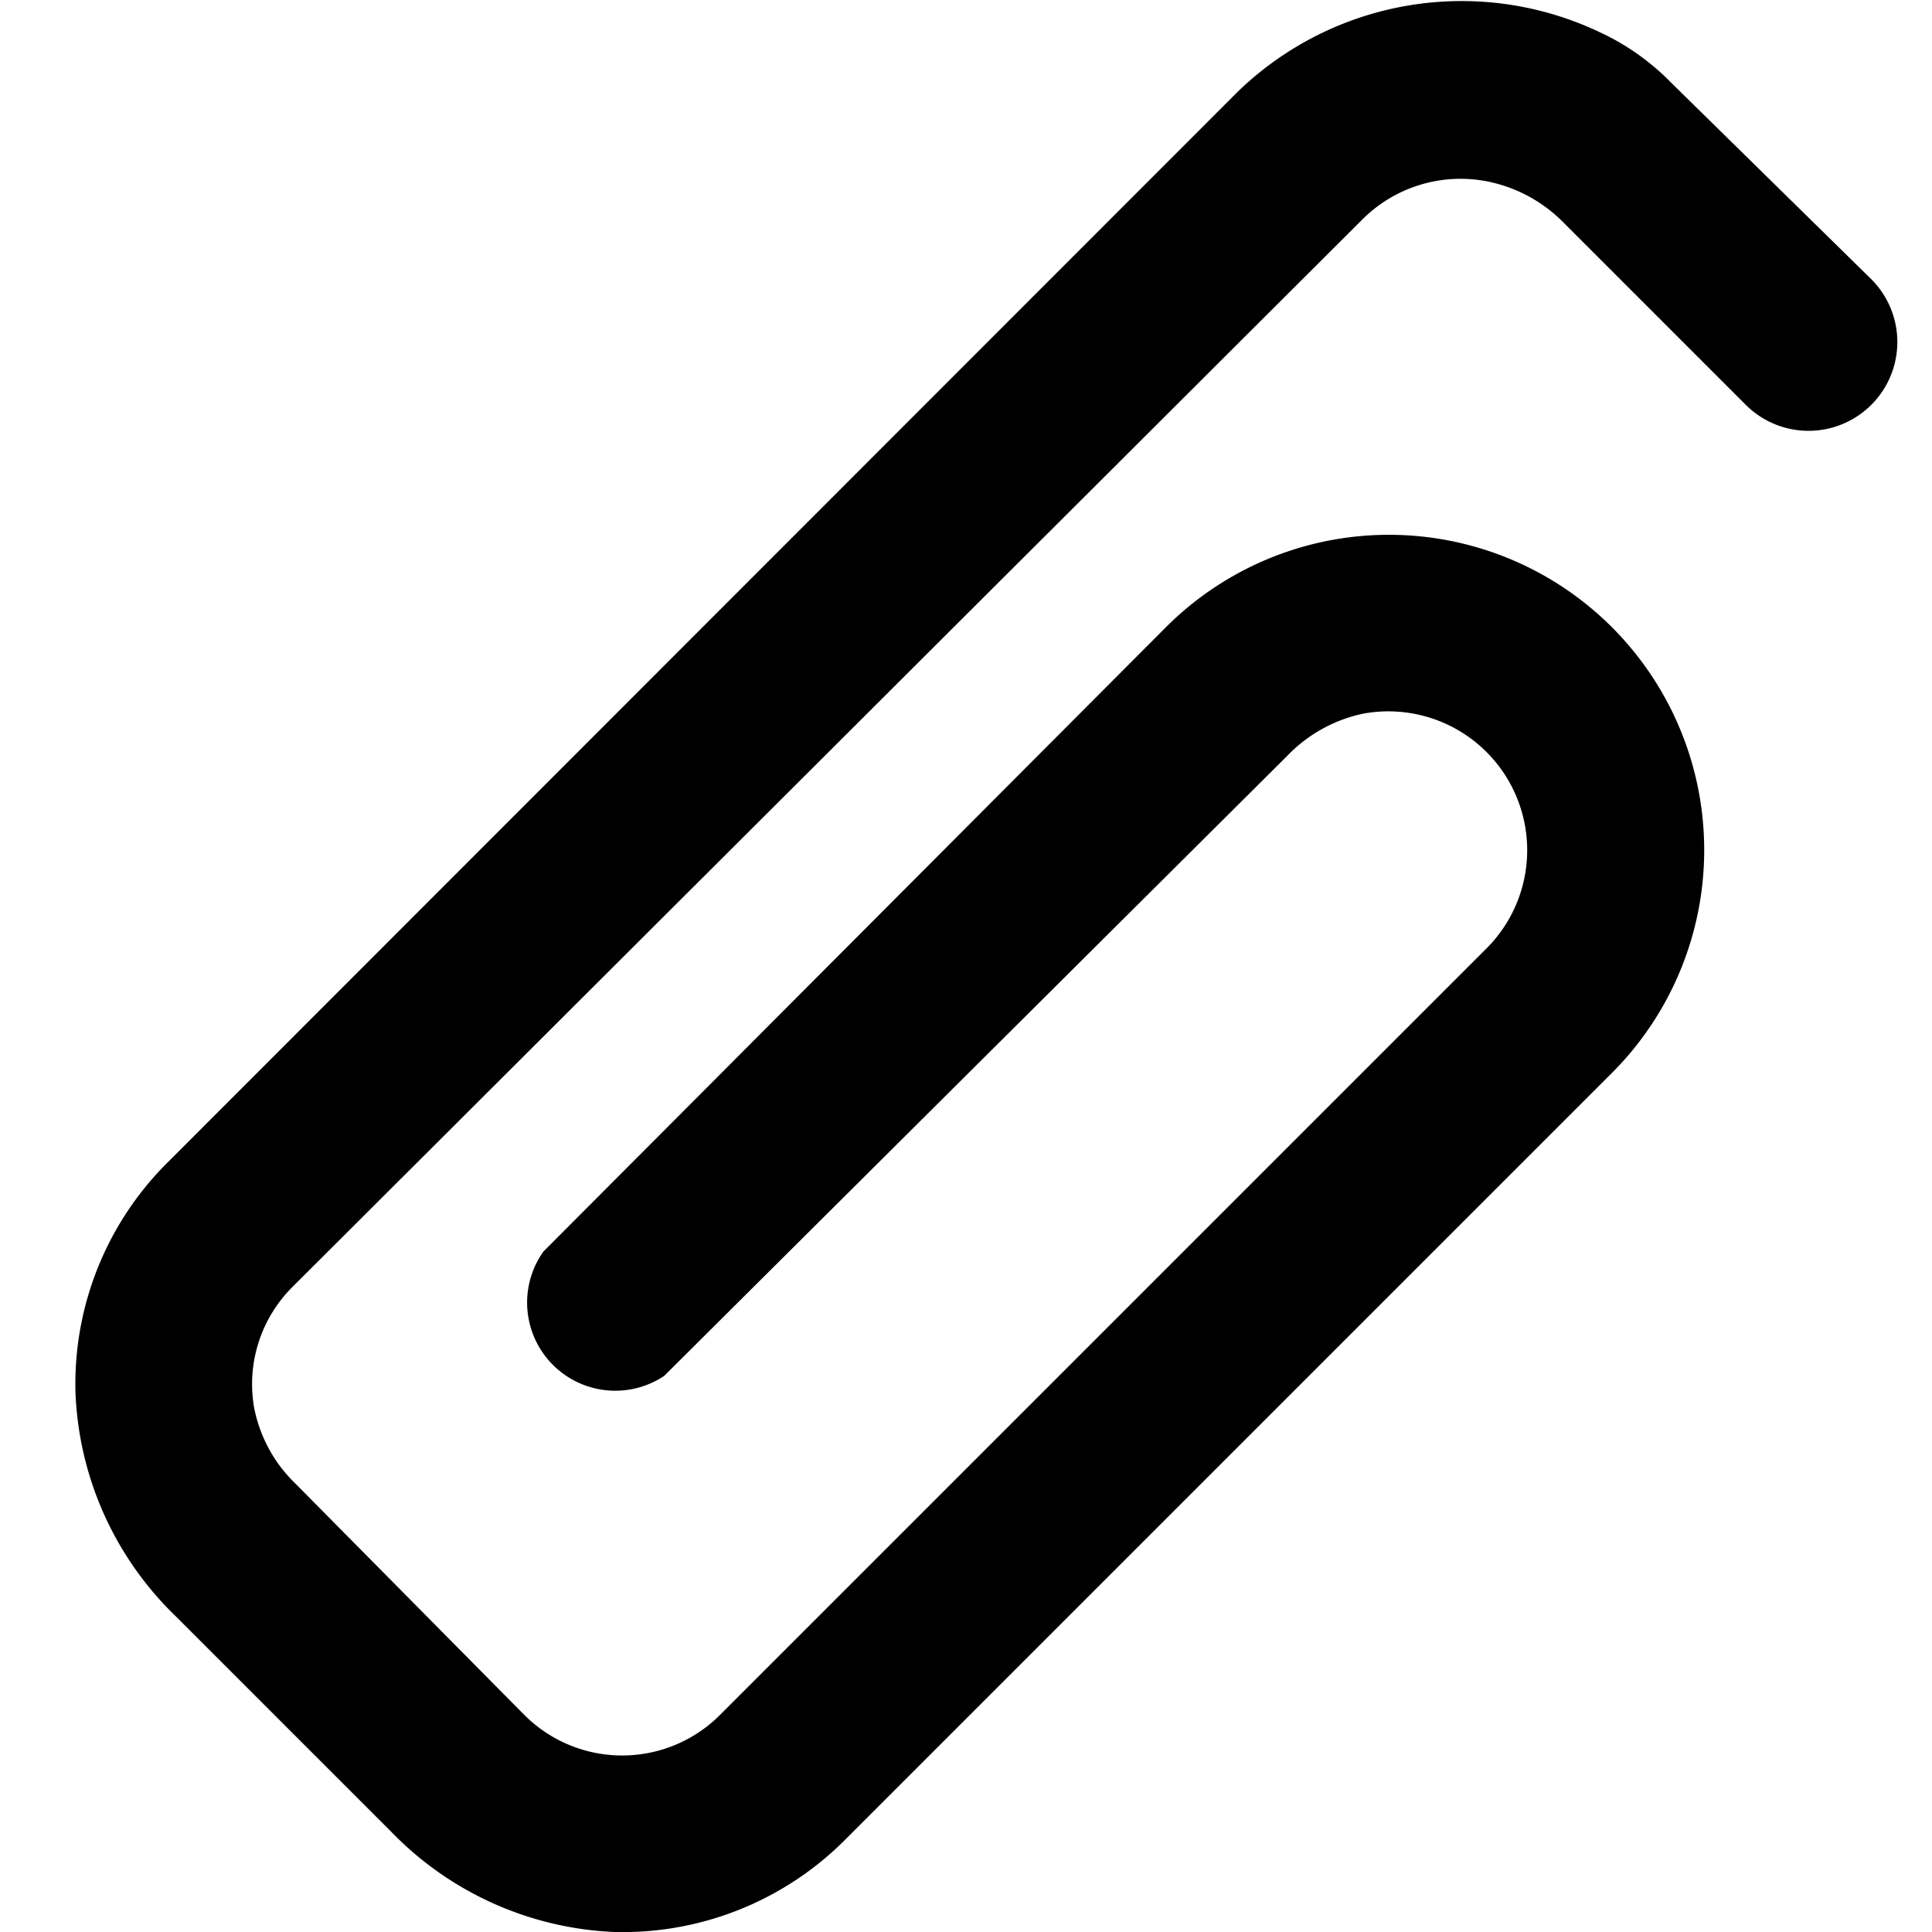 <svg id="Capa_1" data-name="Capa 1" xmlns="http://www.w3.org/2000/svg" viewBox="0 0 32 32">
    <path class="cls-1" d="M10.18,32a5.46,5.46,0,0,1-3.69-1.65L2.9,26.76a5.44,5.44,0,0,1-1.65-3.7,5.17,5.17,0,0,1,1.53-3.81L20.49,1.53a5.33,5.33,0,0,1,6-1,4,4,0,0,1,1.19.84L31,4.63A1.46,1.46,0,0,1,28.91,6.7l-3-3A2.44,2.44,0,0,0,24.61,3a2.3,2.3,0,0,0-2.05.64L4.84,21.32a2.27,2.27,0,0,0-.63,2,2.38,2.38,0,0,0,.69,1.26L8.68,28.4a2.29,2.29,0,0,0,3.25,0l12.7-12.7a2.3,2.3,0,0,0-2.05-3.88,2.44,2.44,0,0,0-1.26.7L11,22.79A1.46,1.46,0,0,1,9,20.73L19.31,10.39a5.22,5.22,0,1,1,7.39,7.38L14,30.47A5.2,5.2,0,0,1,10.18,32Z" />
</svg>
